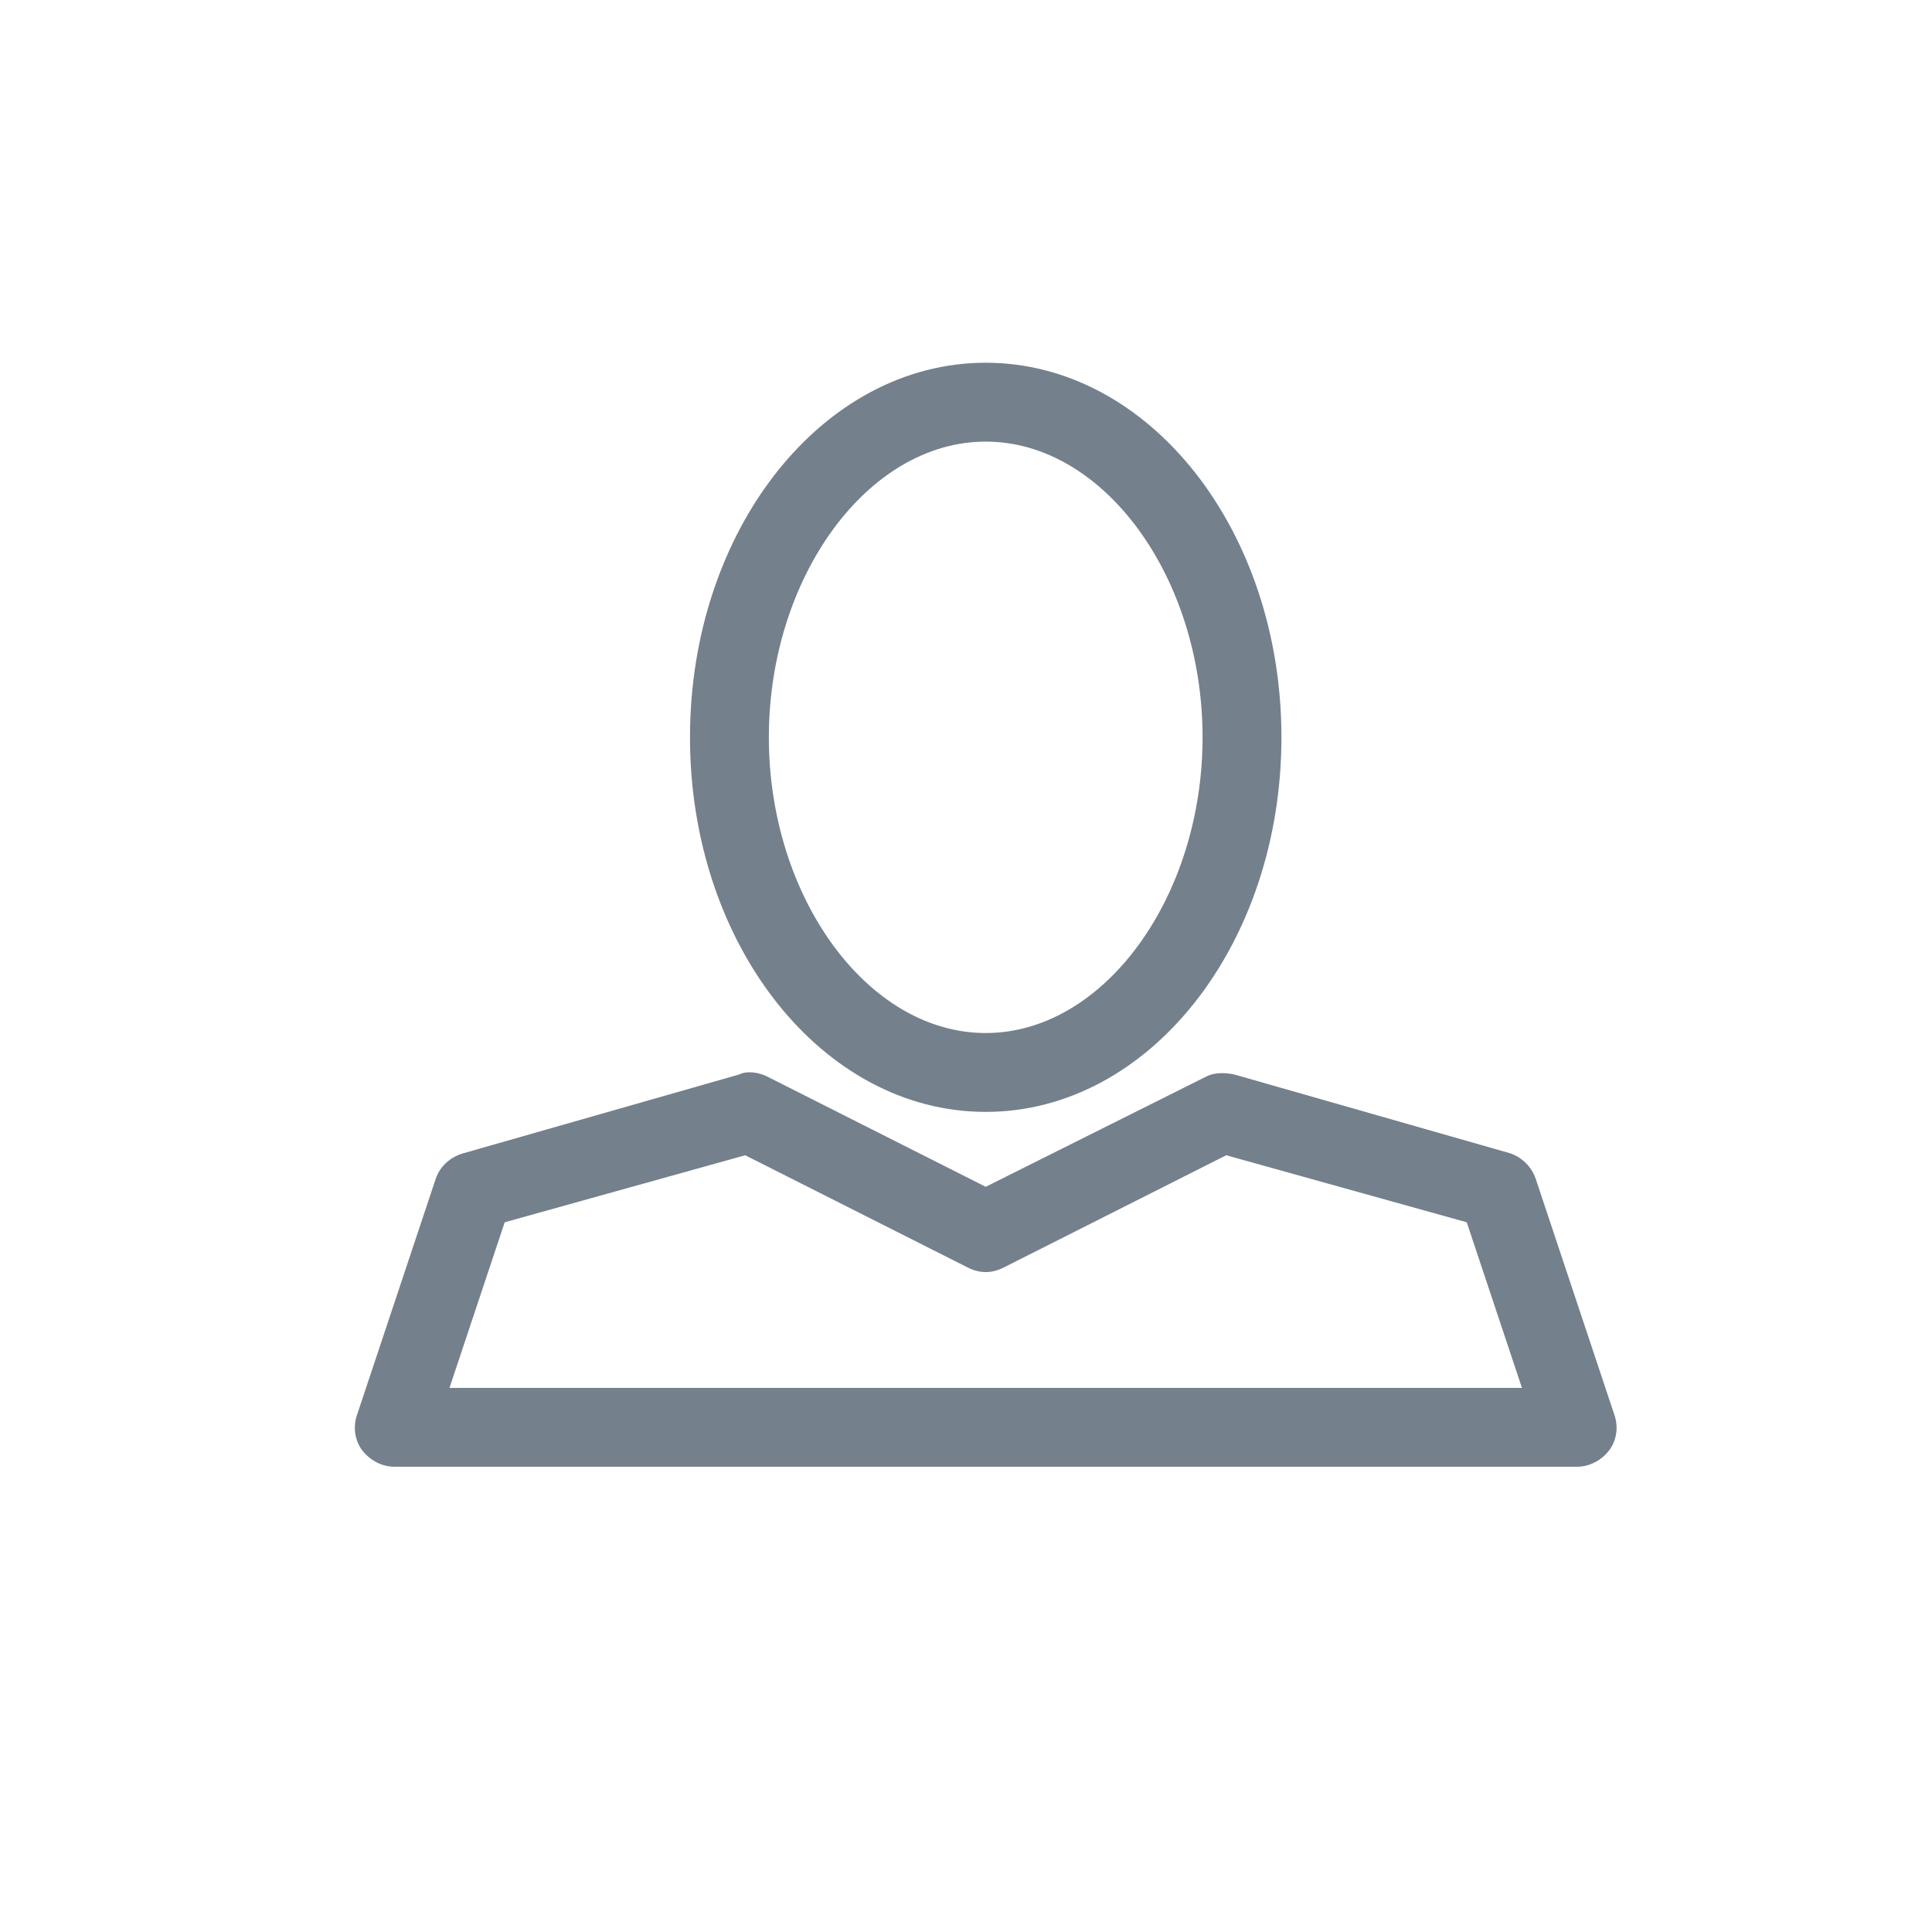 <?xml version="1.0" encoding="utf-8"?>
<!-- Generator: Adobe Illustrator 17.1.0, SVG Export Plug-In . SVG Version: 6.00 Build 0)  -->
<!DOCTYPE svg PUBLIC "-//W3C//DTD SVG 1.1//EN" "http://www.w3.org/Graphics/SVG/1.1/DTD/svg11.dtd">
<svg version="1.1" id="Ebene_1" xmlns="http://www.w3.org/2000/svg" xmlns:xlink="http://www.w3.org/1999/xlink" x="0px" y="0px"
	 viewBox="0 0 98 98" enable-background="new 0 0 98 98" xml:space="preserve">
<g>
	<g>
		<path fill="#74808c" d="M50,56.4c8.3,0,15-8.5,15-19s-6.7-19-15-19s-15,8.5-15,19S41.7,56.4,50,56.4z M50,22.4c6,0,11,6.9,11,15
			s-5,15-11,15s-11-6.9-11-15S44,22.4,50,22.4z"/>
		<path fill="#74808c" d="M22.1,59.8l-4,12c-0.2,0.6-0.1,1.3,0.3,1.8c0.4,0.5,1,0.8,1.6,0.8h60c0.6,0,1.2-0.3,1.6-0.8
			c0.4-0.5,0.5-1.2,0.3-1.8l-4-12c-0.2-0.6-0.7-1.1-1.3-1.3l-14-4c-0.5-0.1-1-0.1-1.4,0.1L50,60.2l-11.1-5.6c-0.4-0.2-1-0.3-1.4-0.1
			l-14,4C22.8,58.7,22.3,59.2,22.1,59.8z M37.8,58.6l11.3,5.7c0.6,0.3,1.2,0.3,1.8,0l11.3-5.7L74.4,62l2.8,8.4H22.8l2.8-8.4
			L37.8,58.6z"/>
	</g>
</g>
</svg>
